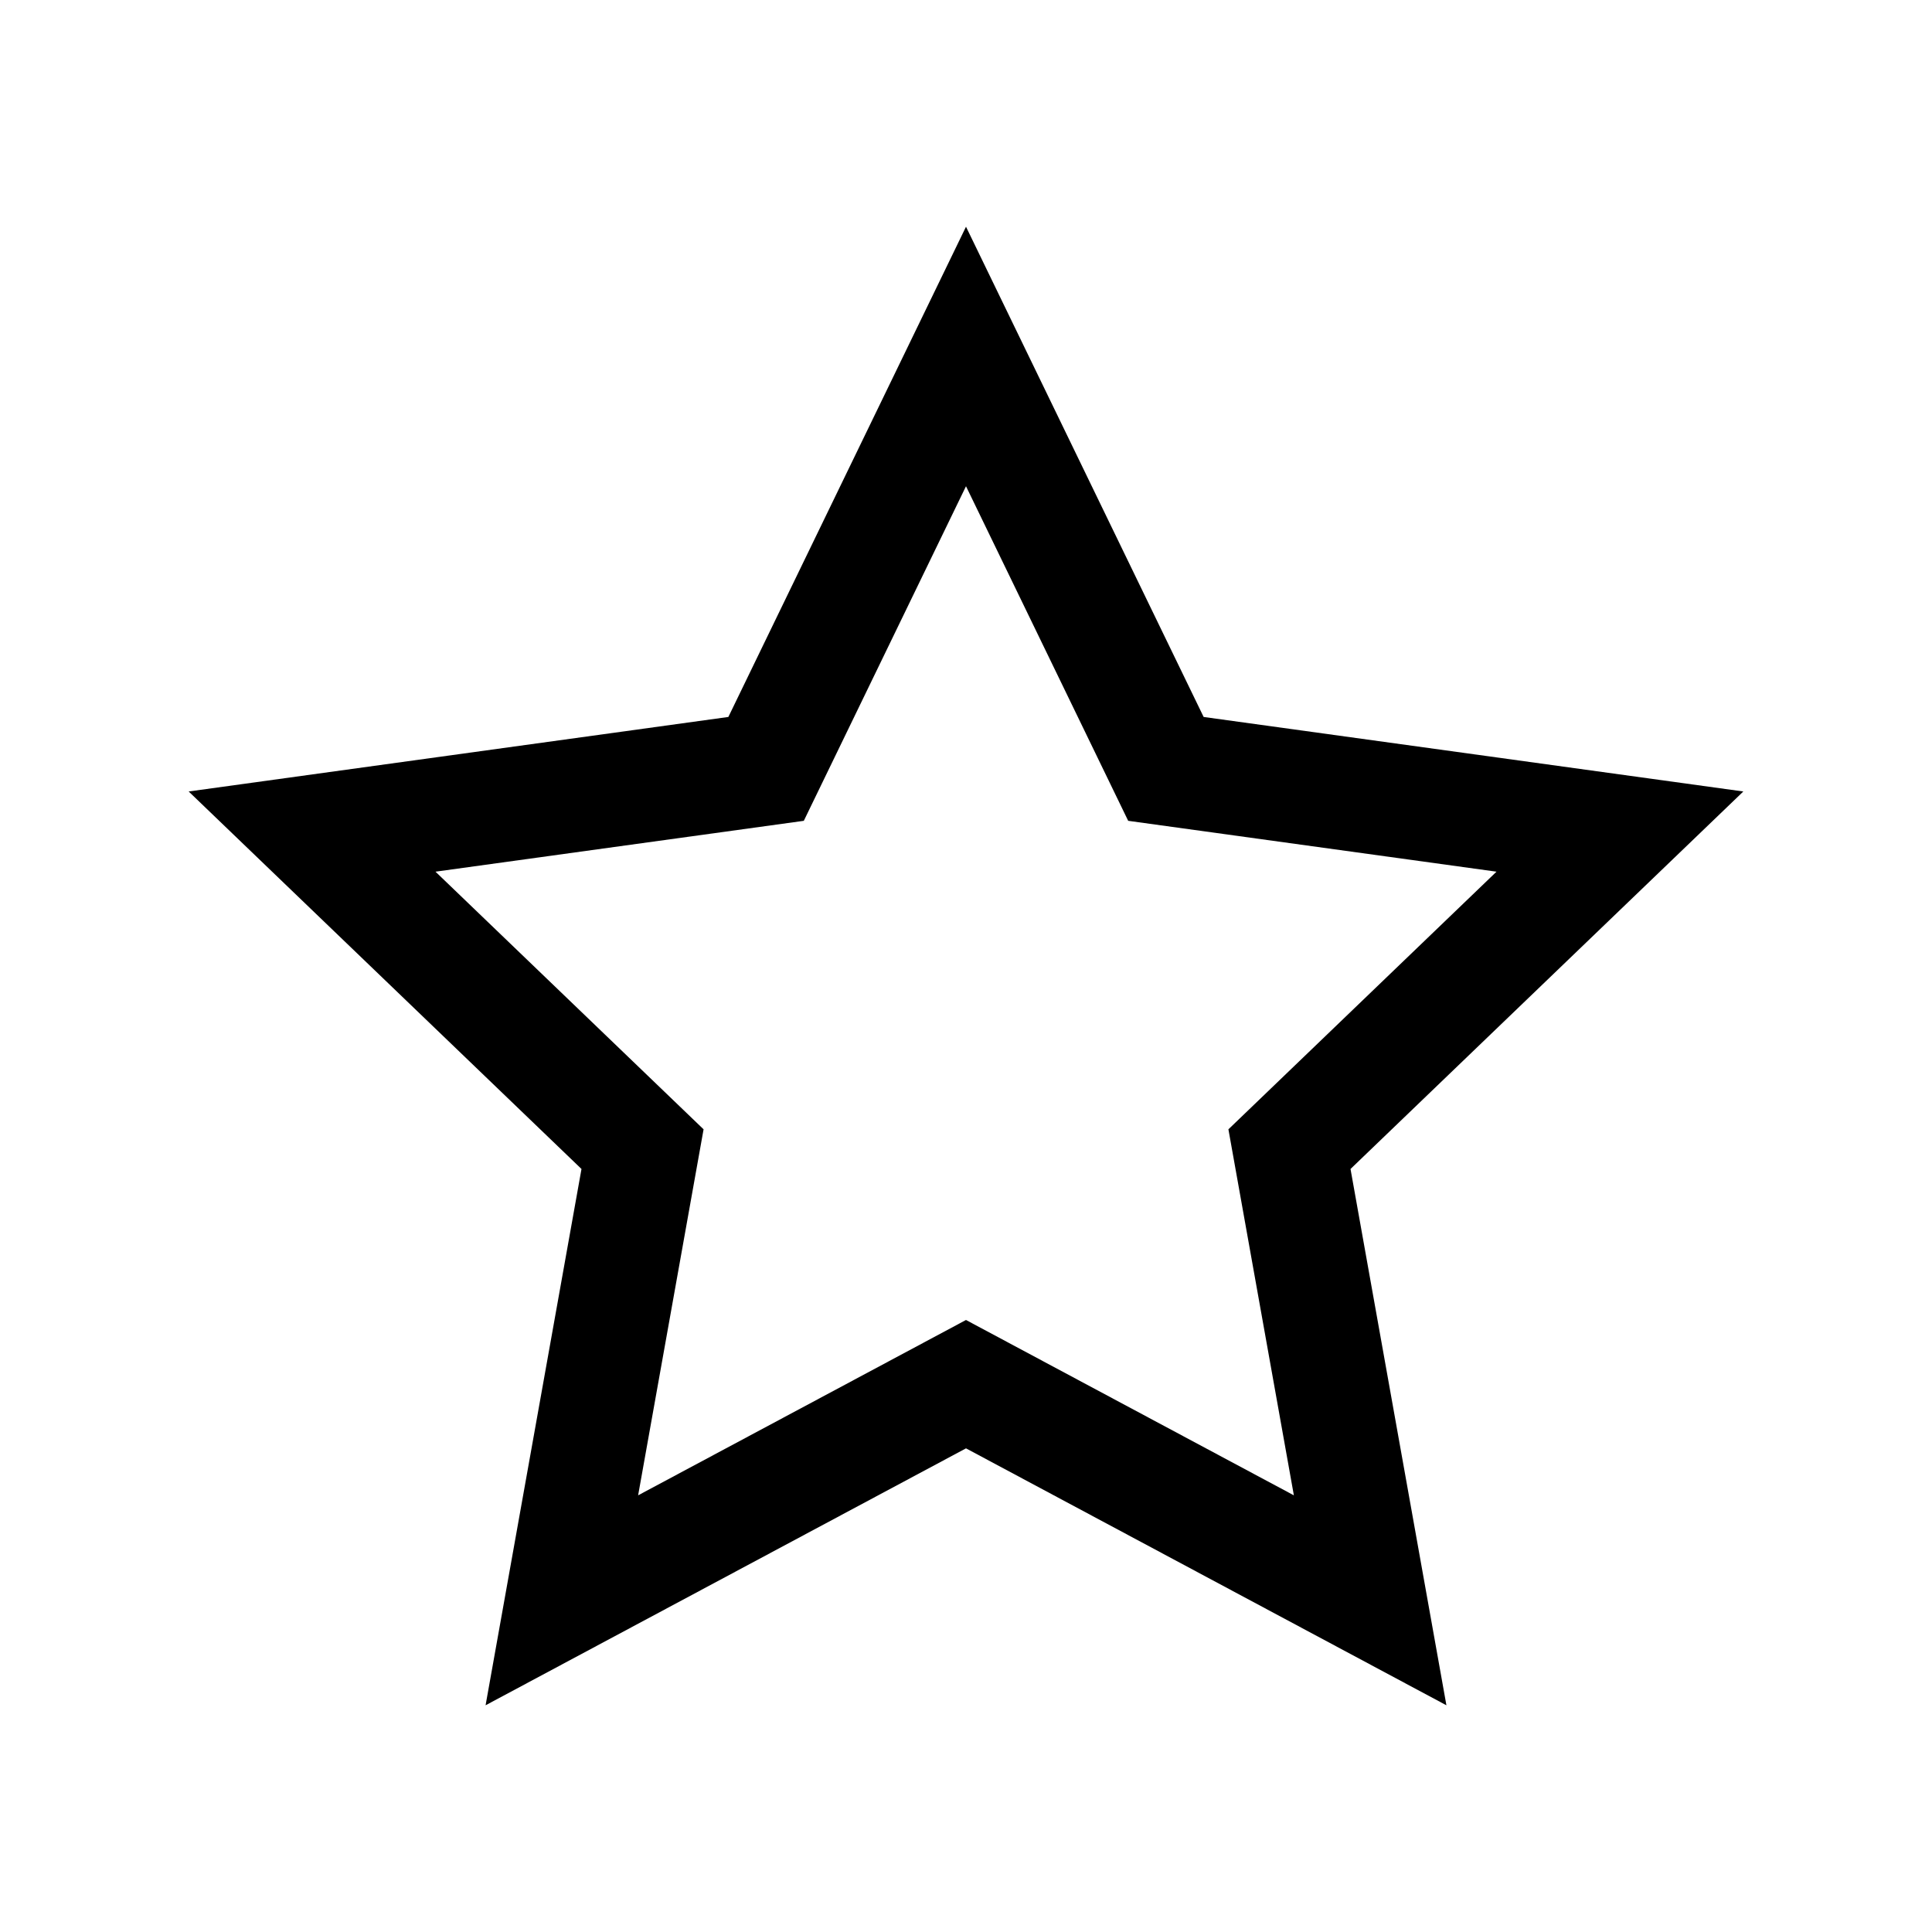 <svg xmlns="http://www.w3.org/2000/svg" width="512" height="512" viewBox="0 0 512 512"><path d="M256 128.858l42.98 88.667 97.61 13.478-71.047 68.278 17.346 96.996-86.889-46.468-86.89 46.469 17.346-96.996-71.047-68.278 97.61-13.478 42.981-88.668zm0-68.776l-62.978 129.92-143.023 19.748 104.101 100.043-25.415 142.125 127.315-68.09 127.315 68.09-25.415-142.125 104.101-100.043-143.023-19.748-62.978-129.92z"/></svg>